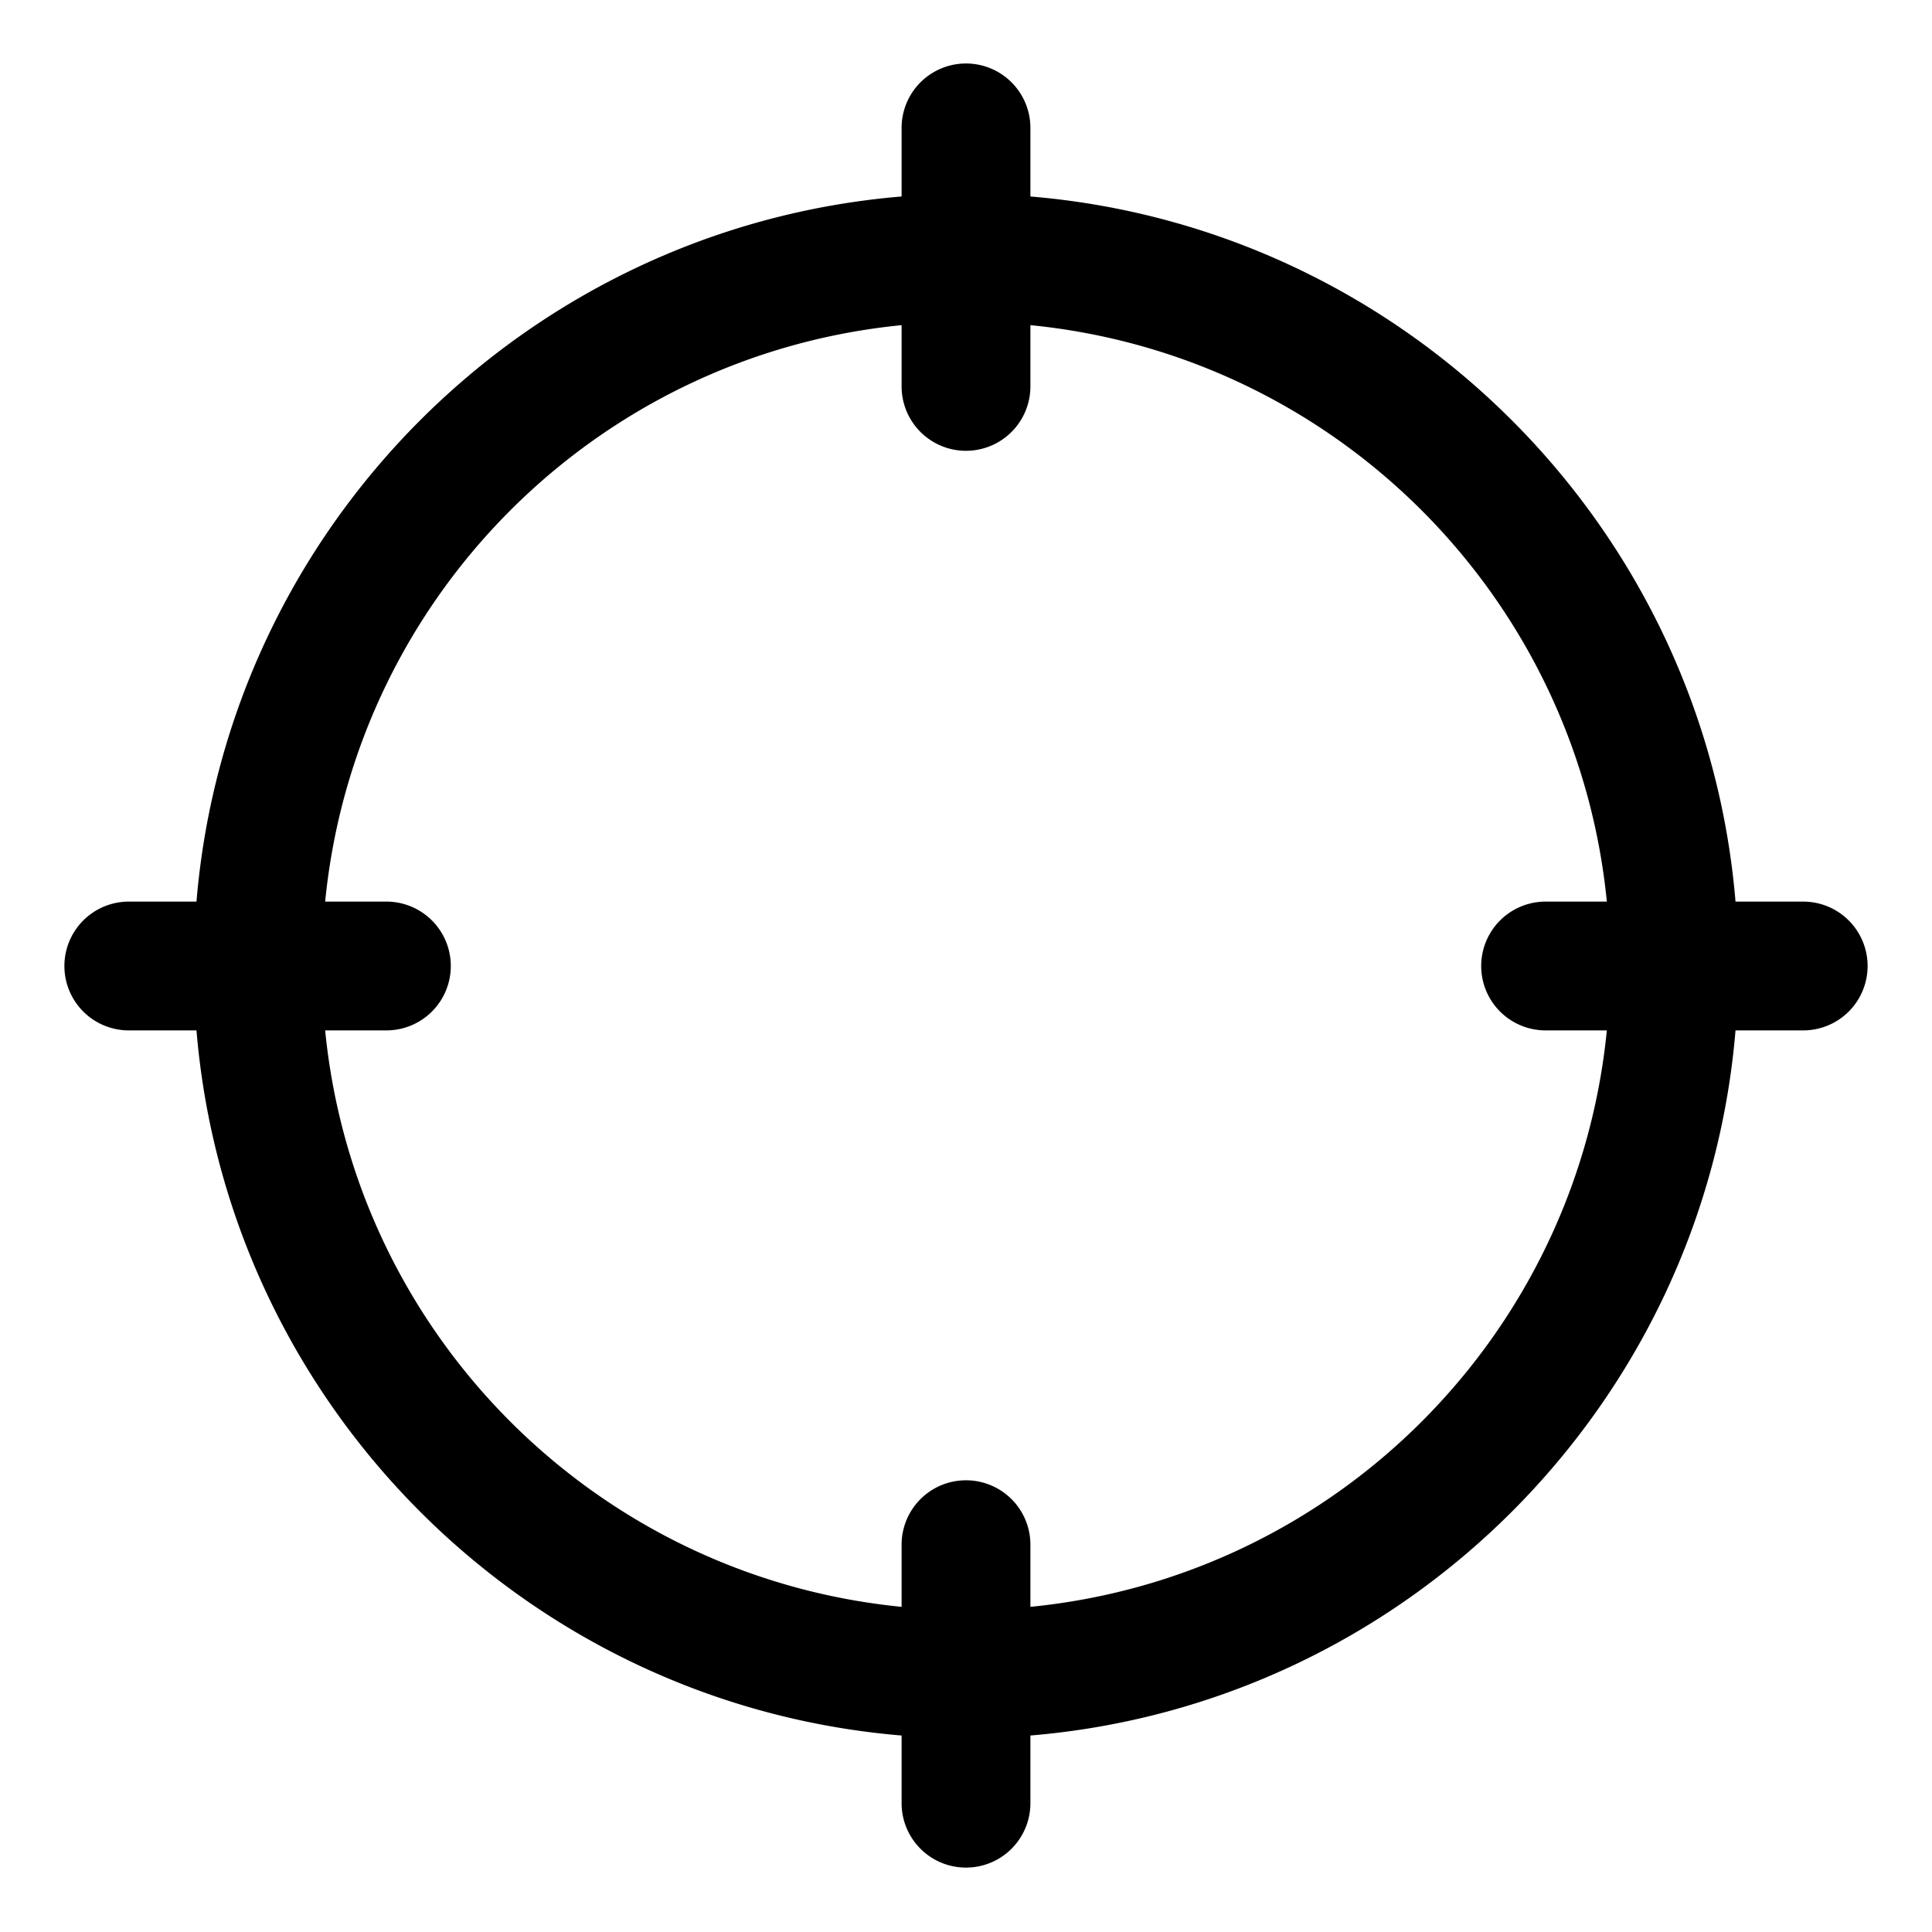 <?xml version="1.0" encoding="UTF-8" standalone="no"?>
<!DOCTYPE svg PUBLIC "-//W3C//DTD SVG 1.1//EN" "http://www.w3.org/Graphics/SVG/1.1/DTD/svg11.dtd">
<svg xmlns="http://www.w3.org/2000/svg" viewBox="0 0 30 30">
    <path style="line-height:normal;text-indent:0;text-align:start;text-decoration-line:none;text-decoration-style:solid;text-decoration-color:#000;text-transform:none;block-progression:tb;isolation:auto;mix-blend-mode:normal" d="M 14.984 0.986 A 1 1 0 0 0 14 2 L 14 3.051 C 8.182 3.535 3.535 8.182 3.051 14 L 2 14 A 1 1 0 1 0 2 16 L 3.051 16 C 3.535 21.818 8.182 26.465 14 26.949 L 14 28 A 1 1 0 1 0 16 28 L 16 26.949 C 21.818 26.465 26.465 21.818 26.949 16 L 28 16 A 1 1 0 1 0 28 14 L 26.949 14 C 26.465 8.182 21.818 3.535 16 3.051 L 16 2 A 1 1 0 0 0 14.984 0.986 z M 14 5.049 L 14 6 A 1 1 0 1 0 16 6 L 16 5.049 C 20.733 5.516 24.484 9.267 24.951 14 L 24 14 A 1 1 0 1 0 24 16 L 24.951 16 C 24.484 20.733 20.733 24.484 16 24.951 L 16 24 A 1 1 0 0 0 14.984 22.986 A 1 1 0 0 0 14 24 L 14 24.951 C 9.267 24.484 5.516 20.733 5.049 16 L 6 16 A 1 1 0 1 0 6 14 L 5.049 14 C 5.516 9.267 9.267 5.516 14 5.049 z" font-weight="400" font-family="sans-serif" white-space="normal" overflow="visible"></path>
</svg>

